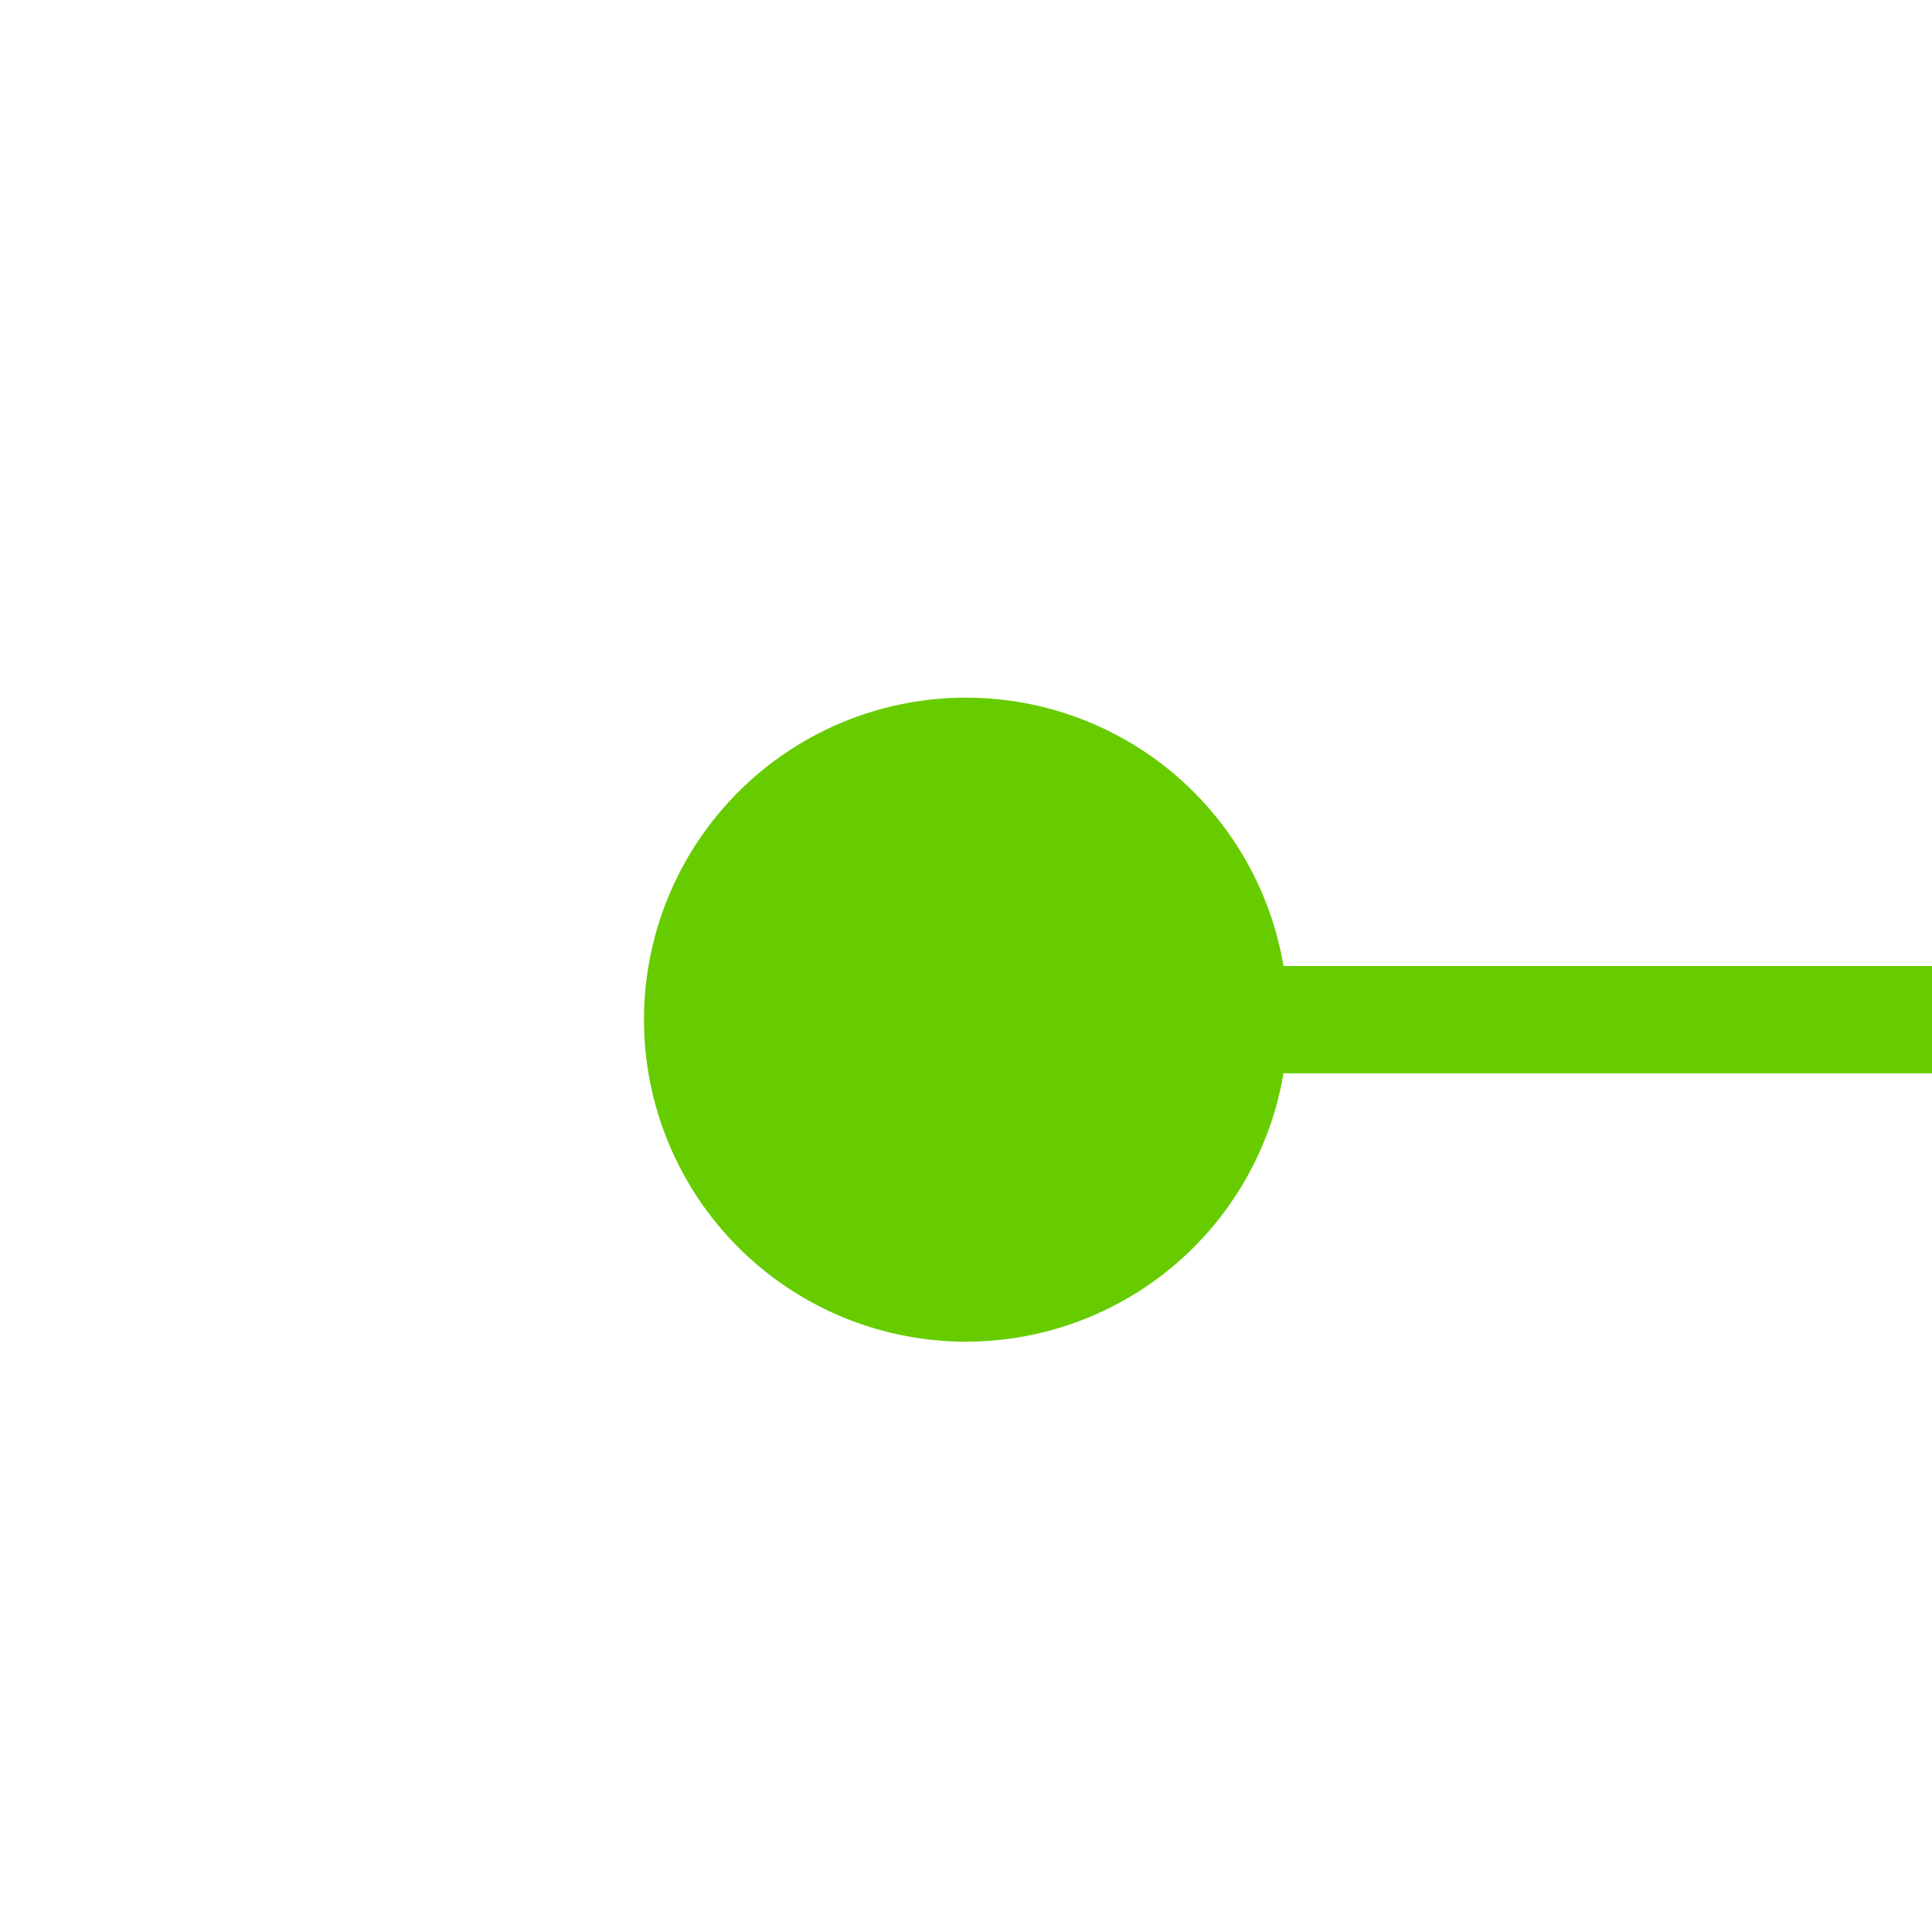 ﻿<?xml version="1.0" encoding="utf-8"?>
<svg version="1.1" xmlns:xlink="http://www.w3.org/1999/xlink" width="18px" height="18px" preserveAspectRatio="xMinYMid meet" viewBox="203 437  18 16" xmlns="http://www.w3.org/2000/svg">
  <path d="M 210 445.5  L 267 445.5  A 5 5 0 0 0 272.5 440.5 L 272.5 341  A 5 5 0 0 1 277.5 336.5 L 328 336.5  " stroke-width="1" stroke="#66cc00" fill="none" />
  <path d="M 212 442.5  A 3 3 0 0 0 209 445.5 A 3 3 0 0 0 212 448.5 A 3 3 0 0 0 215 445.5 A 3 3 0 0 0 212 442.5 Z M 326 333.5  A 3 3 0 0 0 323 336.5 A 3 3 0 0 0 326 339.5 A 3 3 0 0 0 329 336.5 A 3 3 0 0 0 326 333.5 Z " fill-rule="nonzero" fill="#66cc00" stroke="none" />
</svg>